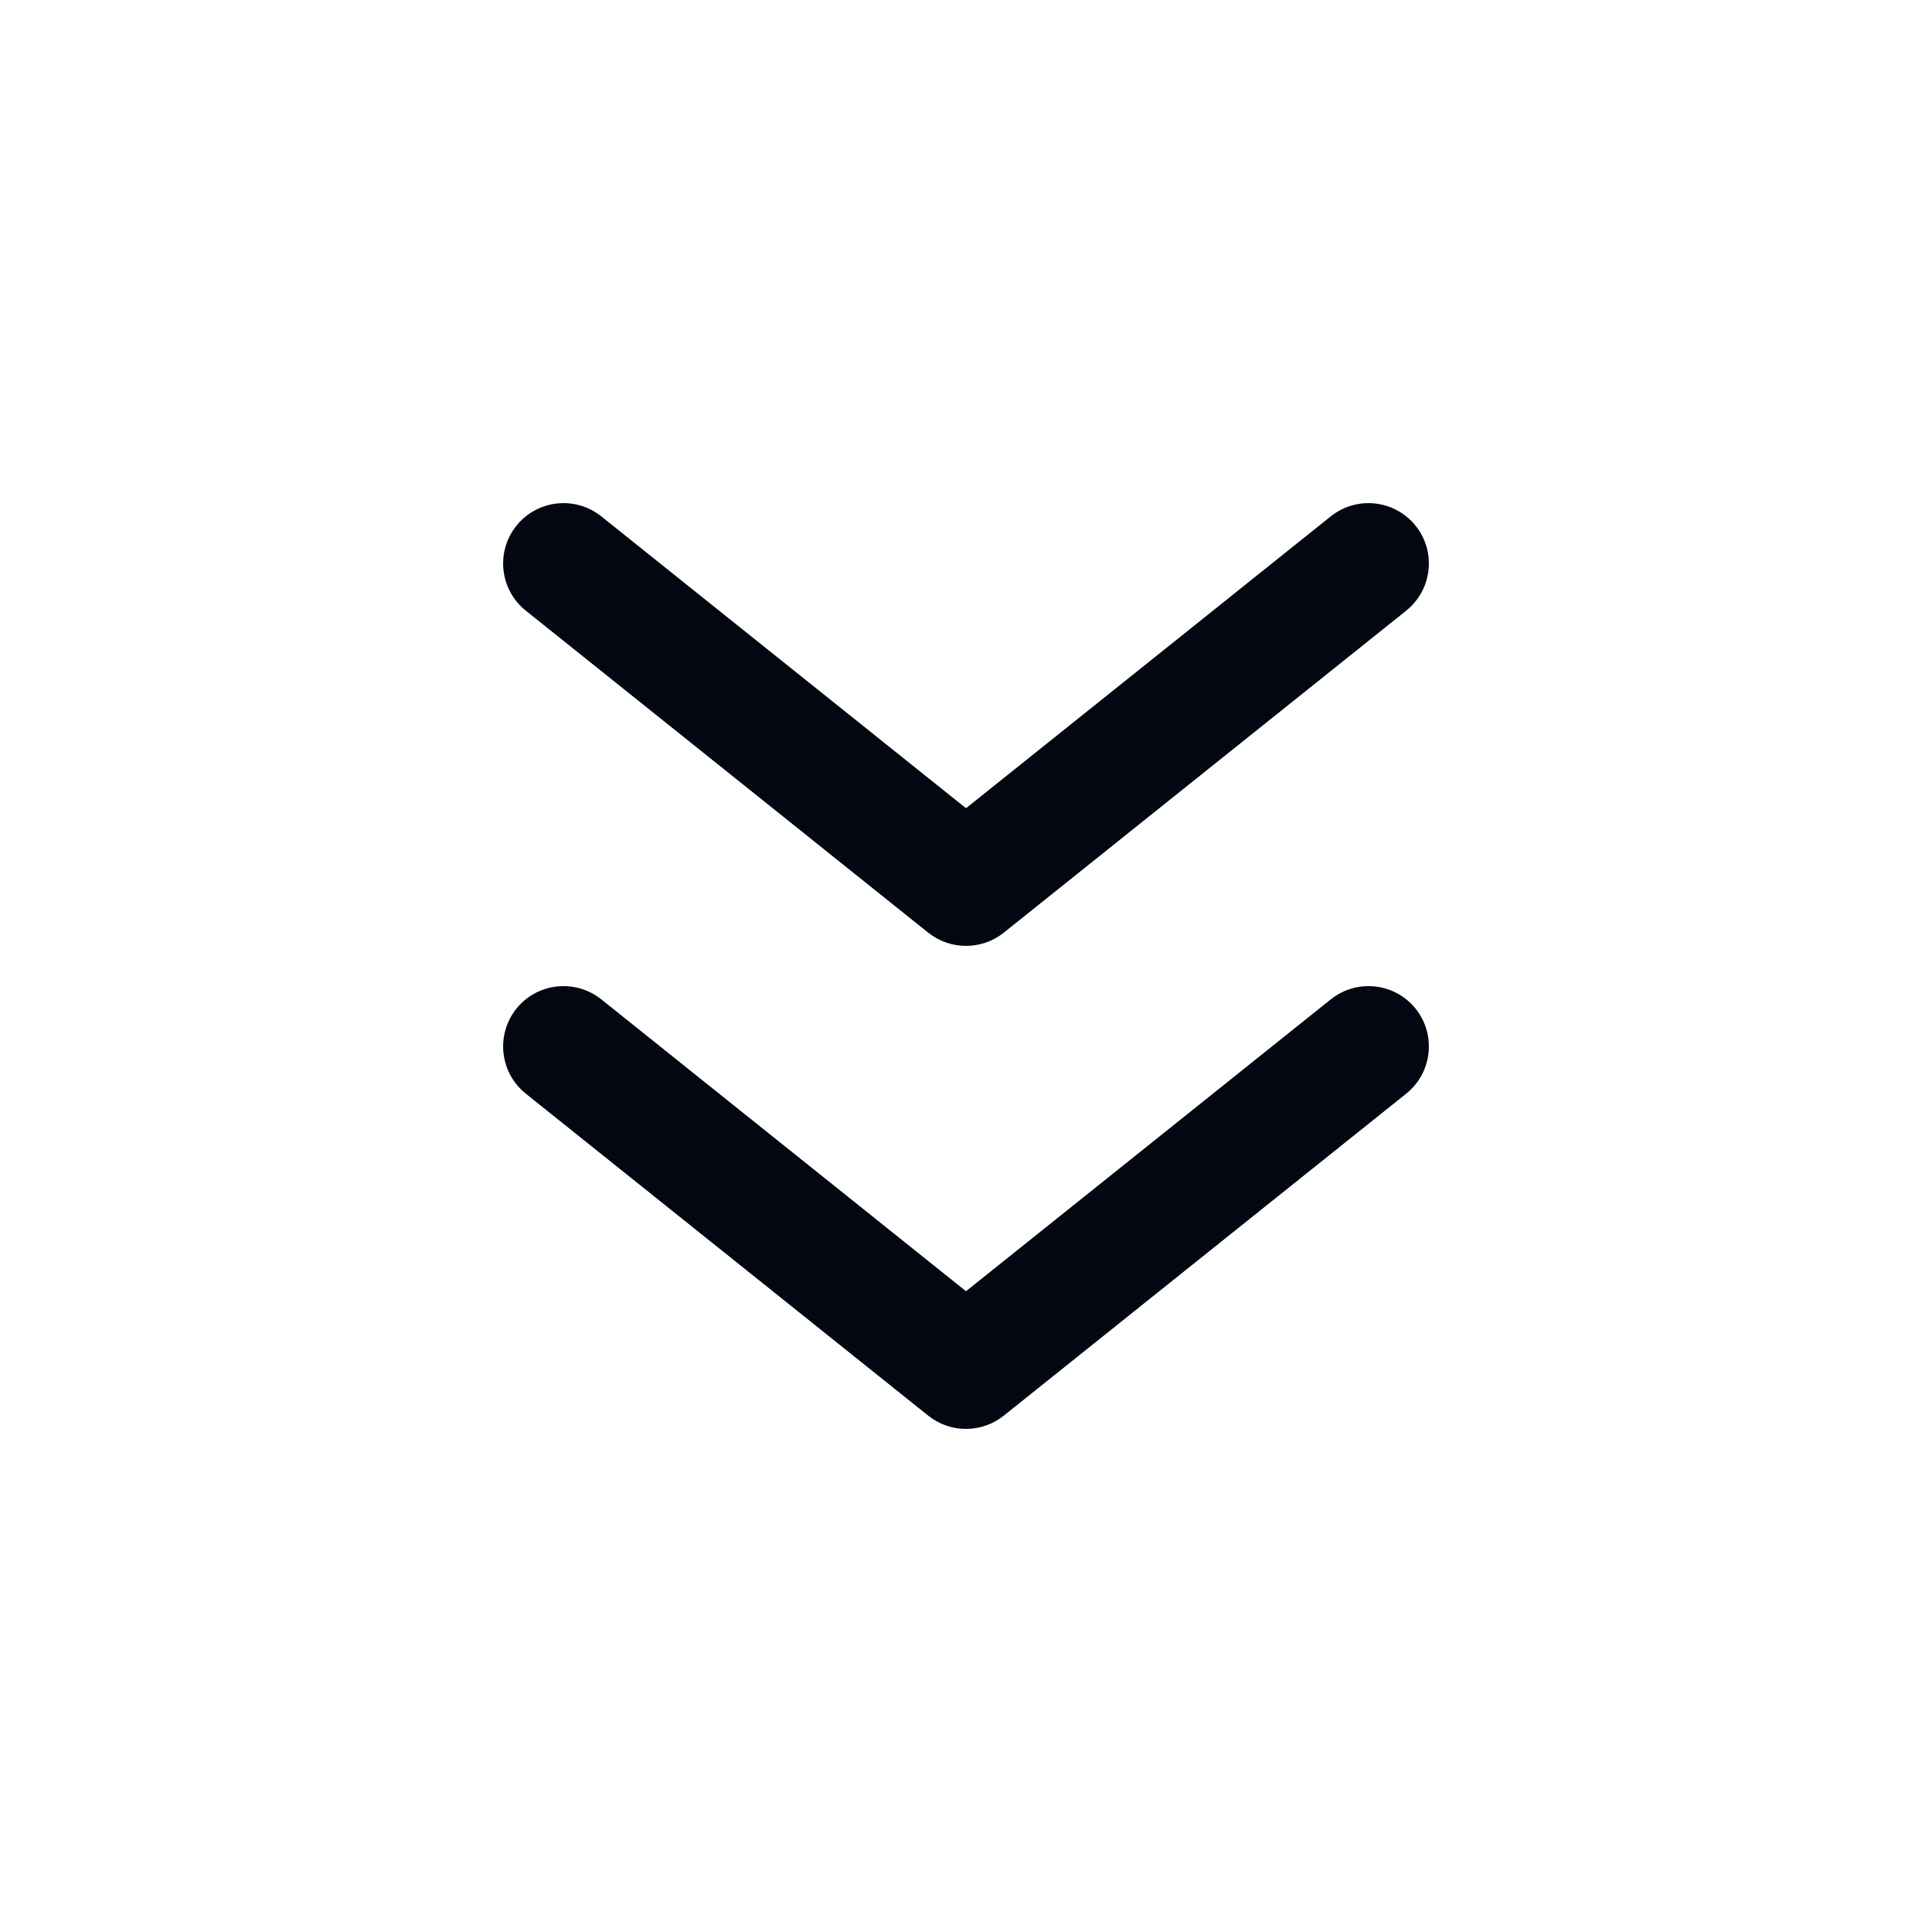 <svg width="24" height="24" viewBox="0 0 24 24" fill="none" xmlns="http://www.w3.org/2000/svg">
<path fill-rule="evenodd" clip-rule="evenodd" d="M7.469 6.414C7.145 6.156 6.673 6.208 6.414 6.532C6.156 6.855 6.208 7.327 6.532 7.586L11.531 11.586C11.805 11.805 12.195 11.805 12.469 11.586L17.468 7.586C17.792 7.327 17.844 6.855 17.586 6.532C17.327 6.208 16.855 6.156 16.532 6.414L12 10.04L7.469 6.414ZM7.469 12.414C7.145 12.156 6.673 12.208 6.414 12.531C6.156 12.855 6.208 13.327 6.532 13.586L11.531 17.586C11.805 17.805 12.195 17.805 12.469 17.586L17.468 13.586C17.792 13.327 17.844 12.855 17.586 12.531C17.327 12.208 16.855 12.156 16.532 12.414L12 16.04L7.469 12.414Z" fill="#030712"/>
</svg>
